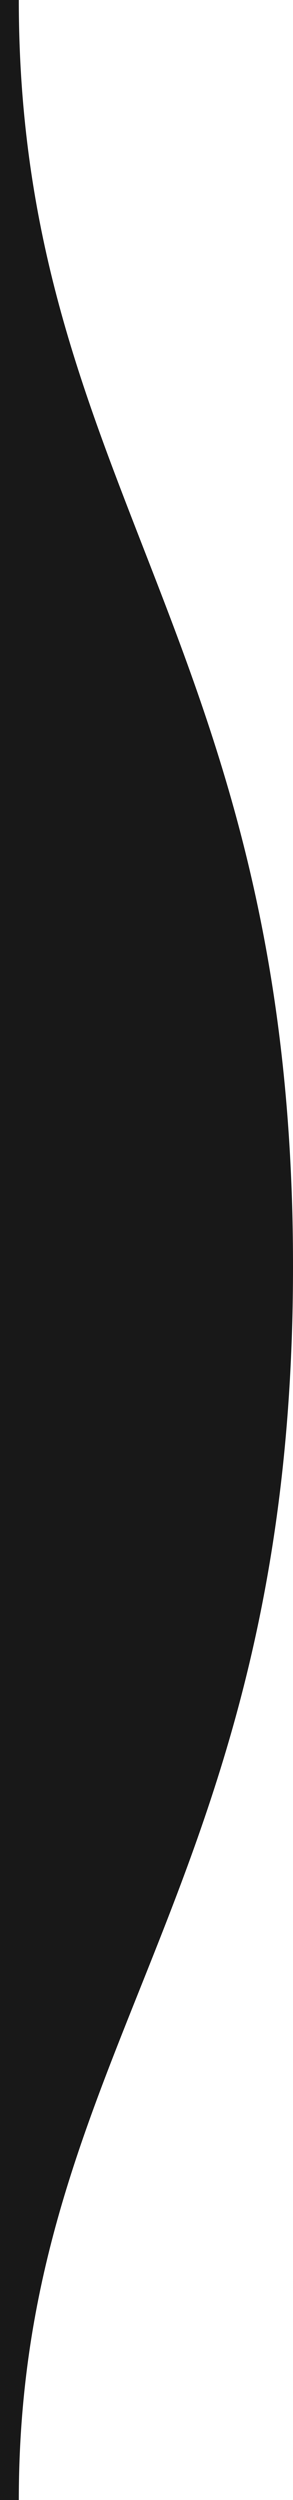 <svg width="374" height="3181" viewBox="0 0 374 3181" fill="none" xmlns="http://www.w3.org/2000/svg">
<path fill-rule="evenodd" clip-rule="evenodd" d="M0 3181H24C24 2917.01 97.886 2732.34 177.762 2532.7C271.735 2297.83 373.999 2042.23 373.999 1612.37C374.384 1188.09 275.281 933.887 182.448 695.763C100.8 486.328 24 289.331 24 0H0V3181Z" fill="#181818"/>
</svg>
